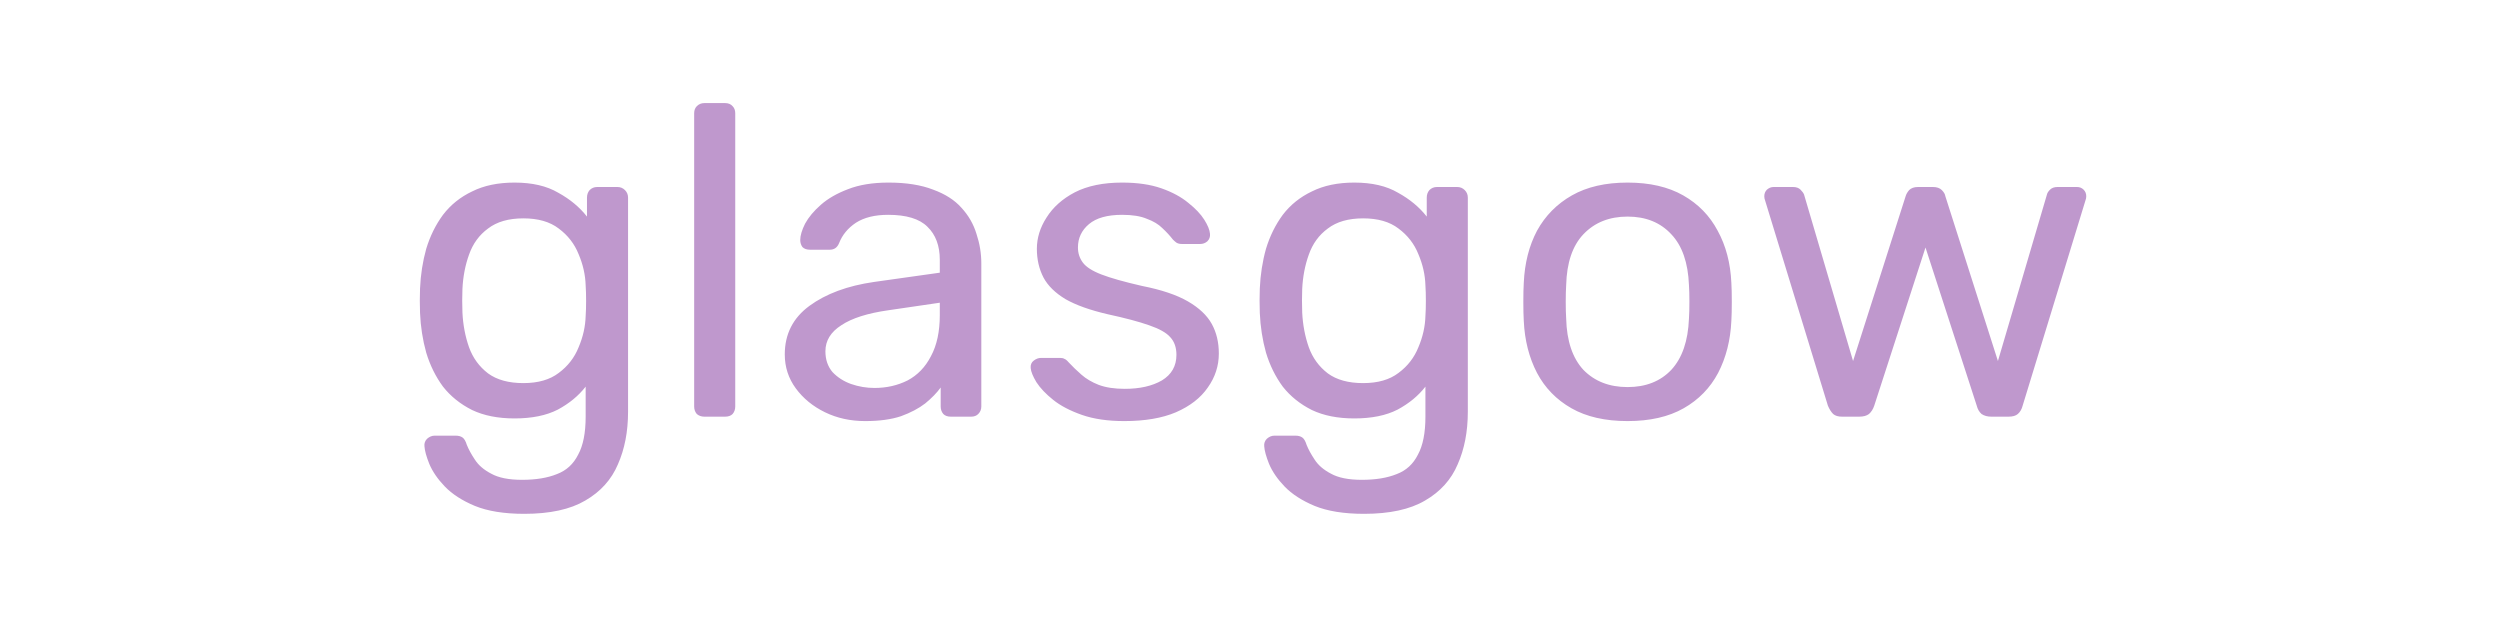 <svg width="300" height="75" viewBox="0 0 300 75" fill="none" xmlns="http://www.w3.org/2000/svg">
<path d="M62.912 61.66C60.509 61.66 58.53 61.342 56.976 60.706C55.456 60.07 54.255 59.293 53.372 58.374C52.524 57.491 51.905 56.59 51.517 55.671C51.163 54.788 50.969 54.081 50.934 53.551C50.898 53.198 51.004 52.897 51.252 52.65C51.534 52.403 51.835 52.279 52.153 52.279H54.697C55.015 52.279 55.28 52.35 55.492 52.491C55.704 52.632 55.88 52.933 56.022 53.392C56.234 53.922 56.552 54.505 56.976 55.141C57.4 55.812 58.053 56.378 58.937 56.837C59.82 57.332 61.057 57.579 62.647 57.579C64.307 57.579 65.703 57.349 66.834 56.89C67.964 56.466 68.812 55.689 69.378 54.558C69.978 53.463 70.279 51.943 70.279 50V46.396C69.431 47.491 68.318 48.41 66.94 49.152C65.562 49.859 63.83 50.212 61.746 50.212C59.767 50.212 58.071 49.876 56.658 49.205C55.244 48.498 54.078 47.562 53.16 46.396C52.276 45.195 51.605 43.834 51.146 42.315C50.722 40.796 50.474 39.206 50.404 37.545C50.368 36.556 50.368 35.584 50.404 34.63C50.474 32.969 50.722 31.379 51.146 29.86C51.605 28.341 52.276 26.98 53.16 25.779C54.078 24.578 55.244 23.641 56.658 22.97C58.071 22.263 59.767 21.91 61.746 21.91C63.866 21.91 65.615 22.316 66.993 23.129C68.406 23.906 69.554 24.86 70.438 25.991V23.712C70.438 23.359 70.544 23.058 70.756 22.811C71.003 22.564 71.303 22.44 71.657 22.44H74.095C74.448 22.44 74.748 22.564 74.996 22.811C75.243 23.058 75.367 23.359 75.367 23.712V49.417C75.367 51.784 74.96 53.887 74.148 55.724C73.37 57.561 72.063 59.01 70.226 60.07C68.424 61.13 65.986 61.66 62.912 61.66ZM62.806 45.972C64.572 45.972 65.986 45.566 67.046 44.753C68.141 43.94 68.936 42.916 69.431 41.679C69.961 40.442 70.243 39.188 70.279 37.916C70.314 37.421 70.332 36.821 70.332 36.114C70.332 35.372 70.314 34.754 70.279 34.259C70.243 32.987 69.961 31.733 69.431 30.496C68.936 29.259 68.141 28.235 67.046 27.422C65.986 26.609 64.572 26.203 62.806 26.203C61.039 26.203 59.626 26.609 58.566 27.422C57.506 28.199 56.746 29.242 56.287 30.549C55.827 31.821 55.562 33.199 55.492 34.683C55.456 35.602 55.456 36.538 55.492 37.492C55.562 38.976 55.827 40.372 56.287 41.679C56.746 42.951 57.506 43.993 58.566 44.806C59.626 45.583 61.039 45.972 62.806 45.972ZM84.519 50C84.165 50 83.865 49.894 83.618 49.682C83.406 49.435 83.3 49.134 83.3 48.781V13.589C83.3 13.236 83.406 12.953 83.618 12.741C83.865 12.494 84.165 12.37 84.519 12.37H87.01C87.398 12.37 87.699 12.494 87.911 12.741C88.123 12.953 88.229 13.236 88.229 13.589V48.781C88.229 49.134 88.123 49.435 87.911 49.682C87.699 49.894 87.398 50 87.01 50H84.519ZM103.819 50.53C102.053 50.53 100.445 50.177 98.996 49.47C97.548 48.763 96.382 47.809 95.498 46.608C94.615 45.407 94.173 44.046 94.173 42.527C94.173 40.089 95.163 38.146 97.141 36.697C99.12 35.248 101.699 34.294 104.879 33.835L112.776 32.722V31.185C112.776 29.489 112.282 28.164 111.292 27.21C110.338 26.256 108.766 25.779 106.575 25.779C104.985 25.779 103.696 26.097 102.706 26.733C101.752 27.369 101.081 28.182 100.692 29.171C100.48 29.701 100.109 29.966 99.579 29.966H97.194C96.806 29.966 96.505 29.86 96.293 29.648C96.117 29.401 96.028 29.118 96.028 28.8C96.028 28.27 96.223 27.616 96.611 26.839C97.035 26.062 97.671 25.302 98.519 24.56C99.367 23.818 100.445 23.2 101.752 22.705C103.095 22.175 104.72 21.91 106.628 21.91C108.748 21.91 110.533 22.193 111.981 22.758C113.43 23.288 114.561 24.012 115.373 24.931C116.221 25.85 116.822 26.892 117.175 28.058C117.564 29.224 117.758 30.408 117.758 31.609V48.781C117.758 49.134 117.635 49.435 117.387 49.682C117.175 49.894 116.893 50 116.539 50H114.101C113.713 50 113.412 49.894 113.2 49.682C112.988 49.435 112.882 49.134 112.882 48.781V46.502C112.423 47.138 111.805 47.774 111.027 48.41C110.25 49.011 109.278 49.523 108.112 49.947C106.946 50.336 105.515 50.53 103.819 50.53ZM104.932 46.555C106.381 46.555 107.706 46.255 108.907 45.654C110.109 45.018 111.045 44.046 111.716 42.739C112.423 41.432 112.776 39.789 112.776 37.81V36.326L106.628 37.227C104.12 37.58 102.229 38.181 100.957 39.029C99.685 39.842 99.049 40.884 99.049 42.156C99.049 43.145 99.332 43.976 99.897 44.647C100.498 45.283 101.24 45.76 102.123 46.078C103.042 46.396 103.978 46.555 104.932 46.555ZM134.918 50.53C132.939 50.53 131.243 50.283 129.83 49.788C128.416 49.293 127.268 48.693 126.385 47.986C125.501 47.279 124.83 46.573 124.371 45.866C123.947 45.159 123.717 44.594 123.682 44.17C123.646 43.781 123.77 43.481 124.053 43.269C124.335 43.057 124.618 42.951 124.901 42.951H127.233C127.445 42.951 127.604 42.986 127.71 43.057C127.851 43.092 128.028 43.234 128.24 43.481C128.699 43.976 129.211 44.47 129.777 44.965C130.342 45.46 131.031 45.866 131.844 46.184C132.692 46.502 133.734 46.661 134.971 46.661C136.773 46.661 138.257 46.325 139.423 45.654C140.589 44.947 141.172 43.923 141.172 42.58C141.172 41.697 140.924 40.99 140.43 40.46C139.97 39.93 139.122 39.453 137.886 39.029C136.684 38.605 135.024 38.163 132.904 37.704C130.784 37.209 129.105 36.609 127.869 35.902C126.632 35.16 125.749 34.294 125.219 33.305C124.689 32.28 124.424 31.132 124.424 29.86C124.424 28.553 124.812 27.298 125.59 26.097C126.367 24.86 127.498 23.853 128.982 23.076C130.501 22.299 132.391 21.91 134.653 21.91C136.49 21.91 138.062 22.14 139.37 22.599C140.677 23.058 141.755 23.641 142.603 24.348C143.451 25.019 144.087 25.691 144.511 26.362C144.935 27.033 145.164 27.599 145.2 28.058C145.235 28.411 145.129 28.712 144.882 28.959C144.634 29.171 144.352 29.277 144.034 29.277H141.808C141.56 29.277 141.348 29.224 141.172 29.118C141.03 29.012 140.889 28.888 140.748 28.747C140.394 28.288 139.97 27.828 139.476 27.369C139.016 26.91 138.398 26.539 137.621 26.256C136.879 25.938 135.889 25.779 134.653 25.779C132.886 25.779 131.561 26.15 130.678 26.892C129.794 27.634 129.353 28.57 129.353 29.701C129.353 30.372 129.547 30.973 129.936 31.503C130.324 32.033 131.066 32.51 132.162 32.934C133.257 33.358 134.882 33.817 137.038 34.312C139.37 34.771 141.207 35.39 142.55 36.167C143.892 36.944 144.846 37.845 145.412 38.87C145.977 39.895 146.26 41.078 146.26 42.421C146.26 43.905 145.818 45.265 144.935 46.502C144.087 47.739 142.815 48.728 141.119 49.47C139.458 50.177 137.391 50.53 134.918 50.53ZM163.684 61.66C161.281 61.66 159.303 61.342 157.748 60.706C156.229 60.07 155.027 59.293 154.144 58.374C153.296 57.491 152.678 56.59 152.289 55.671C151.936 54.788 151.741 54.081 151.706 53.551C151.671 53.198 151.777 52.897 152.024 52.65C152.307 52.403 152.607 52.279 152.925 52.279H155.469C155.787 52.279 156.052 52.35 156.264 52.491C156.476 52.632 156.653 52.933 156.794 53.392C157.006 53.922 157.324 54.505 157.748 55.141C158.172 55.812 158.826 56.378 159.709 56.837C160.592 57.332 161.829 57.579 163.419 57.579C165.08 57.579 166.475 57.349 167.606 56.89C168.737 56.466 169.585 55.689 170.15 54.558C170.751 53.463 171.051 51.943 171.051 50V46.396C170.203 47.491 169.09 48.41 167.712 49.152C166.334 49.859 164.603 50.212 162.518 50.212C160.539 50.212 158.843 49.876 157.43 49.205C156.017 48.498 154.851 47.562 153.932 46.396C153.049 45.195 152.377 43.834 151.918 42.315C151.494 40.796 151.247 39.206 151.176 37.545C151.141 36.556 151.141 35.584 151.176 34.63C151.247 32.969 151.494 31.379 151.918 29.86C152.377 28.341 153.049 26.98 153.932 25.779C154.851 24.578 156.017 23.641 157.43 22.97C158.843 22.263 160.539 21.91 162.518 21.91C164.638 21.91 166.387 22.316 167.765 23.129C169.178 23.906 170.327 24.86 171.21 25.991V23.712C171.21 23.359 171.316 23.058 171.528 22.811C171.775 22.564 172.076 22.44 172.429 22.44H174.867C175.22 22.44 175.521 22.564 175.768 22.811C176.015 23.058 176.139 23.359 176.139 23.712V49.417C176.139 51.784 175.733 53.887 174.92 55.724C174.143 57.561 172.835 59.01 170.998 60.07C169.196 61.13 166.758 61.66 163.684 61.66ZM163.578 45.972C165.345 45.972 166.758 45.566 167.818 44.753C168.913 43.94 169.708 42.916 170.203 41.679C170.733 40.442 171.016 39.188 171.051 37.916C171.086 37.421 171.104 36.821 171.104 36.114C171.104 35.372 171.086 34.754 171.051 34.259C171.016 32.987 170.733 31.733 170.203 30.496C169.708 29.259 168.913 28.235 167.818 27.422C166.758 26.609 165.345 26.203 163.578 26.203C161.811 26.203 160.398 26.609 159.338 27.422C158.278 28.199 157.518 29.242 157.059 30.549C156.6 31.821 156.335 33.199 156.264 34.683C156.229 35.602 156.229 36.538 156.264 37.492C156.335 38.976 156.6 40.372 157.059 41.679C157.518 42.951 158.278 43.993 159.338 44.806C160.398 45.583 161.811 45.972 163.578 45.972ZM195.308 50.53C192.623 50.53 190.379 50.018 188.577 48.993C186.775 47.968 185.397 46.555 184.443 44.753C183.489 42.916 182.959 40.831 182.853 38.499C182.818 37.898 182.8 37.139 182.8 36.22C182.8 35.266 182.818 34.506 182.853 33.941C182.959 31.574 183.489 29.489 184.443 27.687C185.433 25.885 186.828 24.472 188.63 23.447C190.432 22.422 192.658 21.91 195.308 21.91C197.958 21.91 200.184 22.422 201.986 23.447C203.788 24.472 205.166 25.885 206.12 27.687C207.11 29.489 207.657 31.574 207.763 33.941C207.799 34.506 207.816 35.266 207.816 36.22C207.816 37.139 207.799 37.898 207.763 38.499C207.657 40.831 207.127 42.916 206.173 44.753C205.219 46.555 203.841 47.968 202.039 48.993C200.237 50.018 197.994 50.53 195.308 50.53ZM195.308 46.449C197.499 46.449 199.248 45.76 200.555 44.382C201.863 42.969 202.569 40.919 202.675 38.234C202.711 37.704 202.728 37.033 202.728 36.22C202.728 35.407 202.711 34.736 202.675 34.206C202.569 31.521 201.863 29.489 200.555 28.111C199.248 26.698 197.499 25.991 195.308 25.991C193.118 25.991 191.351 26.698 190.008 28.111C188.701 29.489 188.012 31.521 187.941 34.206C187.906 34.736 187.888 35.407 187.888 36.22C187.888 37.033 187.906 37.704 187.941 38.234C188.012 40.919 188.701 42.969 190.008 44.382C191.351 45.76 193.118 46.449 195.308 46.449ZM221.042 50C220.583 50 220.229 49.894 219.982 49.682C219.735 49.435 219.523 49.099 219.346 48.675L211.82 24.083C211.749 23.906 211.714 23.73 211.714 23.553C211.714 23.235 211.82 22.97 212.032 22.758C212.279 22.546 212.544 22.44 212.827 22.44H215.159C215.548 22.44 215.848 22.546 216.06 22.758C216.272 22.97 216.413 23.164 216.484 23.341L222.367 43.322L228.674 23.553C228.745 23.306 228.886 23.058 229.098 22.811C229.345 22.564 229.699 22.44 230.158 22.44H231.96C232.419 22.44 232.773 22.564 233.02 22.811C233.267 23.058 233.409 23.306 233.444 23.553L239.751 43.322L245.634 23.341C245.669 23.164 245.793 22.97 246.005 22.758C246.217 22.546 246.517 22.44 246.906 22.44H249.238C249.556 22.44 249.821 22.546 250.033 22.758C250.245 22.97 250.351 23.235 250.351 23.553C250.351 23.73 250.316 23.906 250.245 24.083L242.719 48.675C242.613 49.099 242.419 49.435 242.136 49.682C241.889 49.894 241.518 50 241.023 50H238.956C238.497 50 238.108 49.894 237.79 49.682C237.507 49.435 237.313 49.099 237.207 48.675L231.059 29.701L224.911 48.675C224.77 49.099 224.558 49.435 224.275 49.682C223.992 49.894 223.604 50 223.109 50H221.042Z" fill="#BF98CD"/>
</svg>
